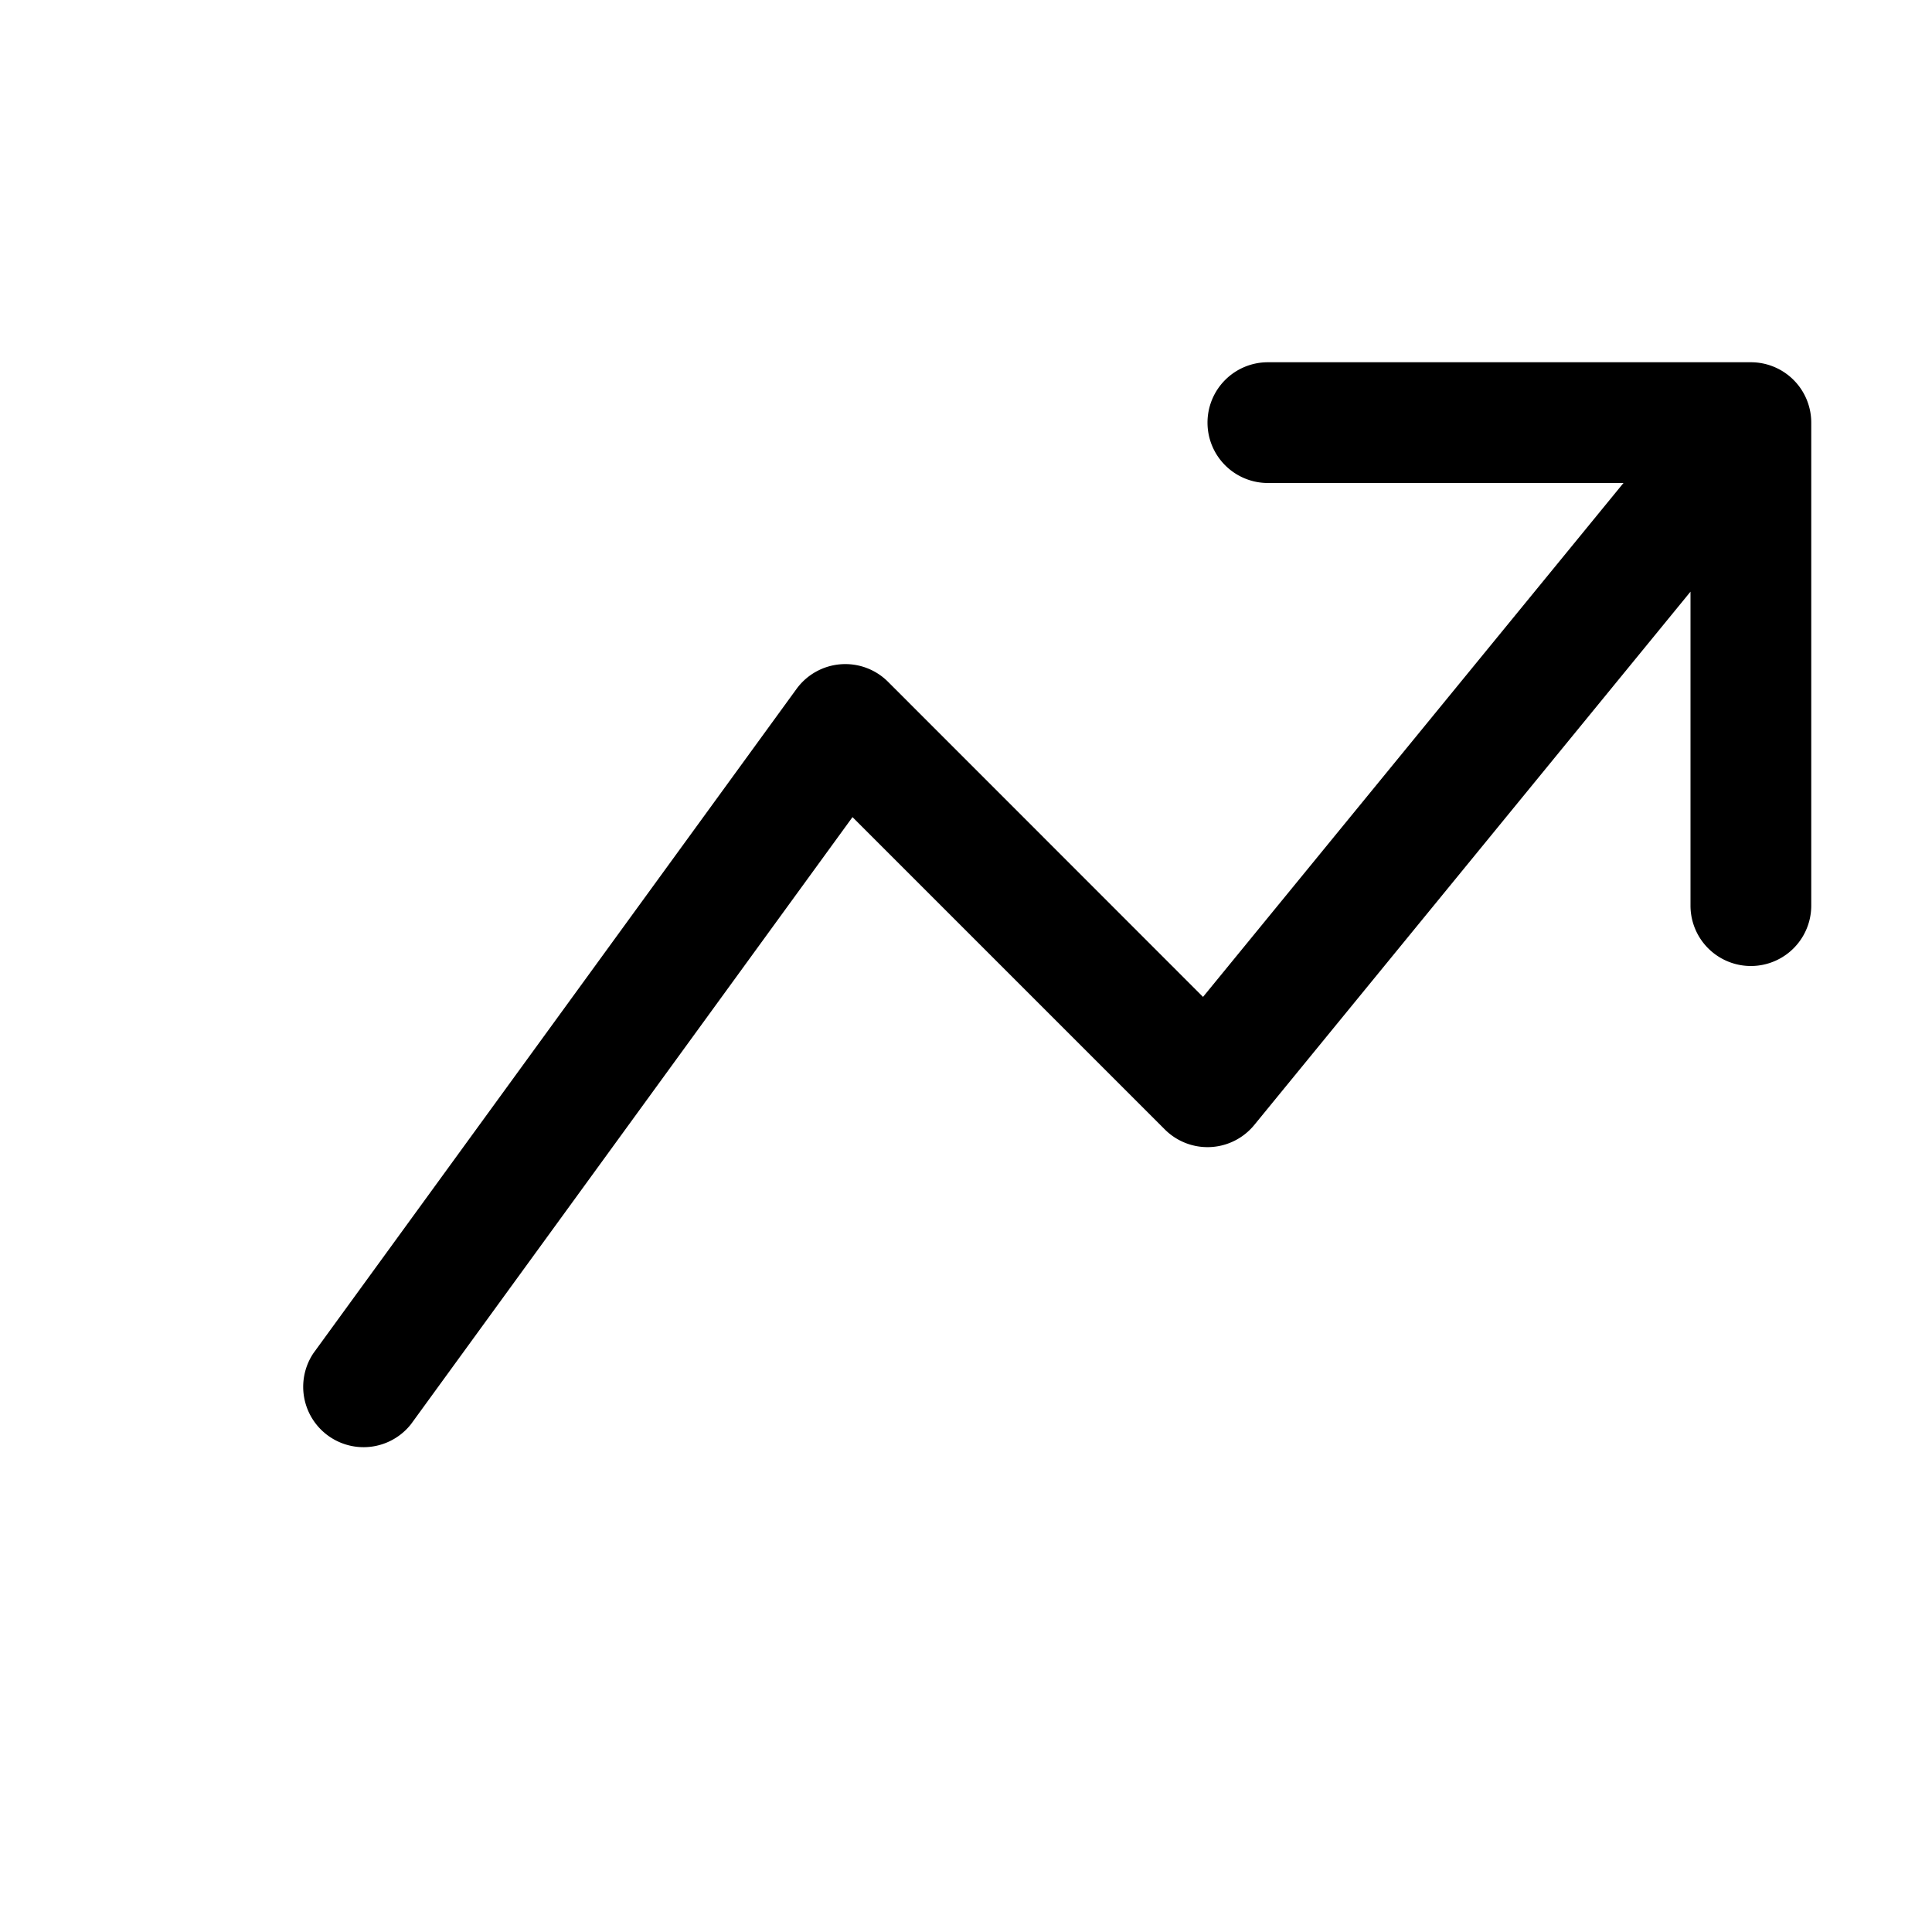 <svg xmlns="http://www.w3.org/2000/svg" width="16" height="16" fill="currentColor" class="bi bi-graph-up-arrow"
  viewBox="0 0 16 16">
  <path fill-rule="evenodd"
    d="M0 0v1H0zm10 3.5a.5.5 0 0 1 .5-.5h4a.5.5 0 0 1 .5.5v4a.5.5 0 0 1-1 0V4.9l-3.613 4.417a.5.5 0 0 1-.74.037L7.06 6.767l-3.656 5.027a.5.5 0 0 1-.808-.588l4-5.5a.5.5 0 0 1 .758-.06l2.609 2.61L13.445 4H10.5a.5.5 0 0 1-.5-.5" />
</svg>